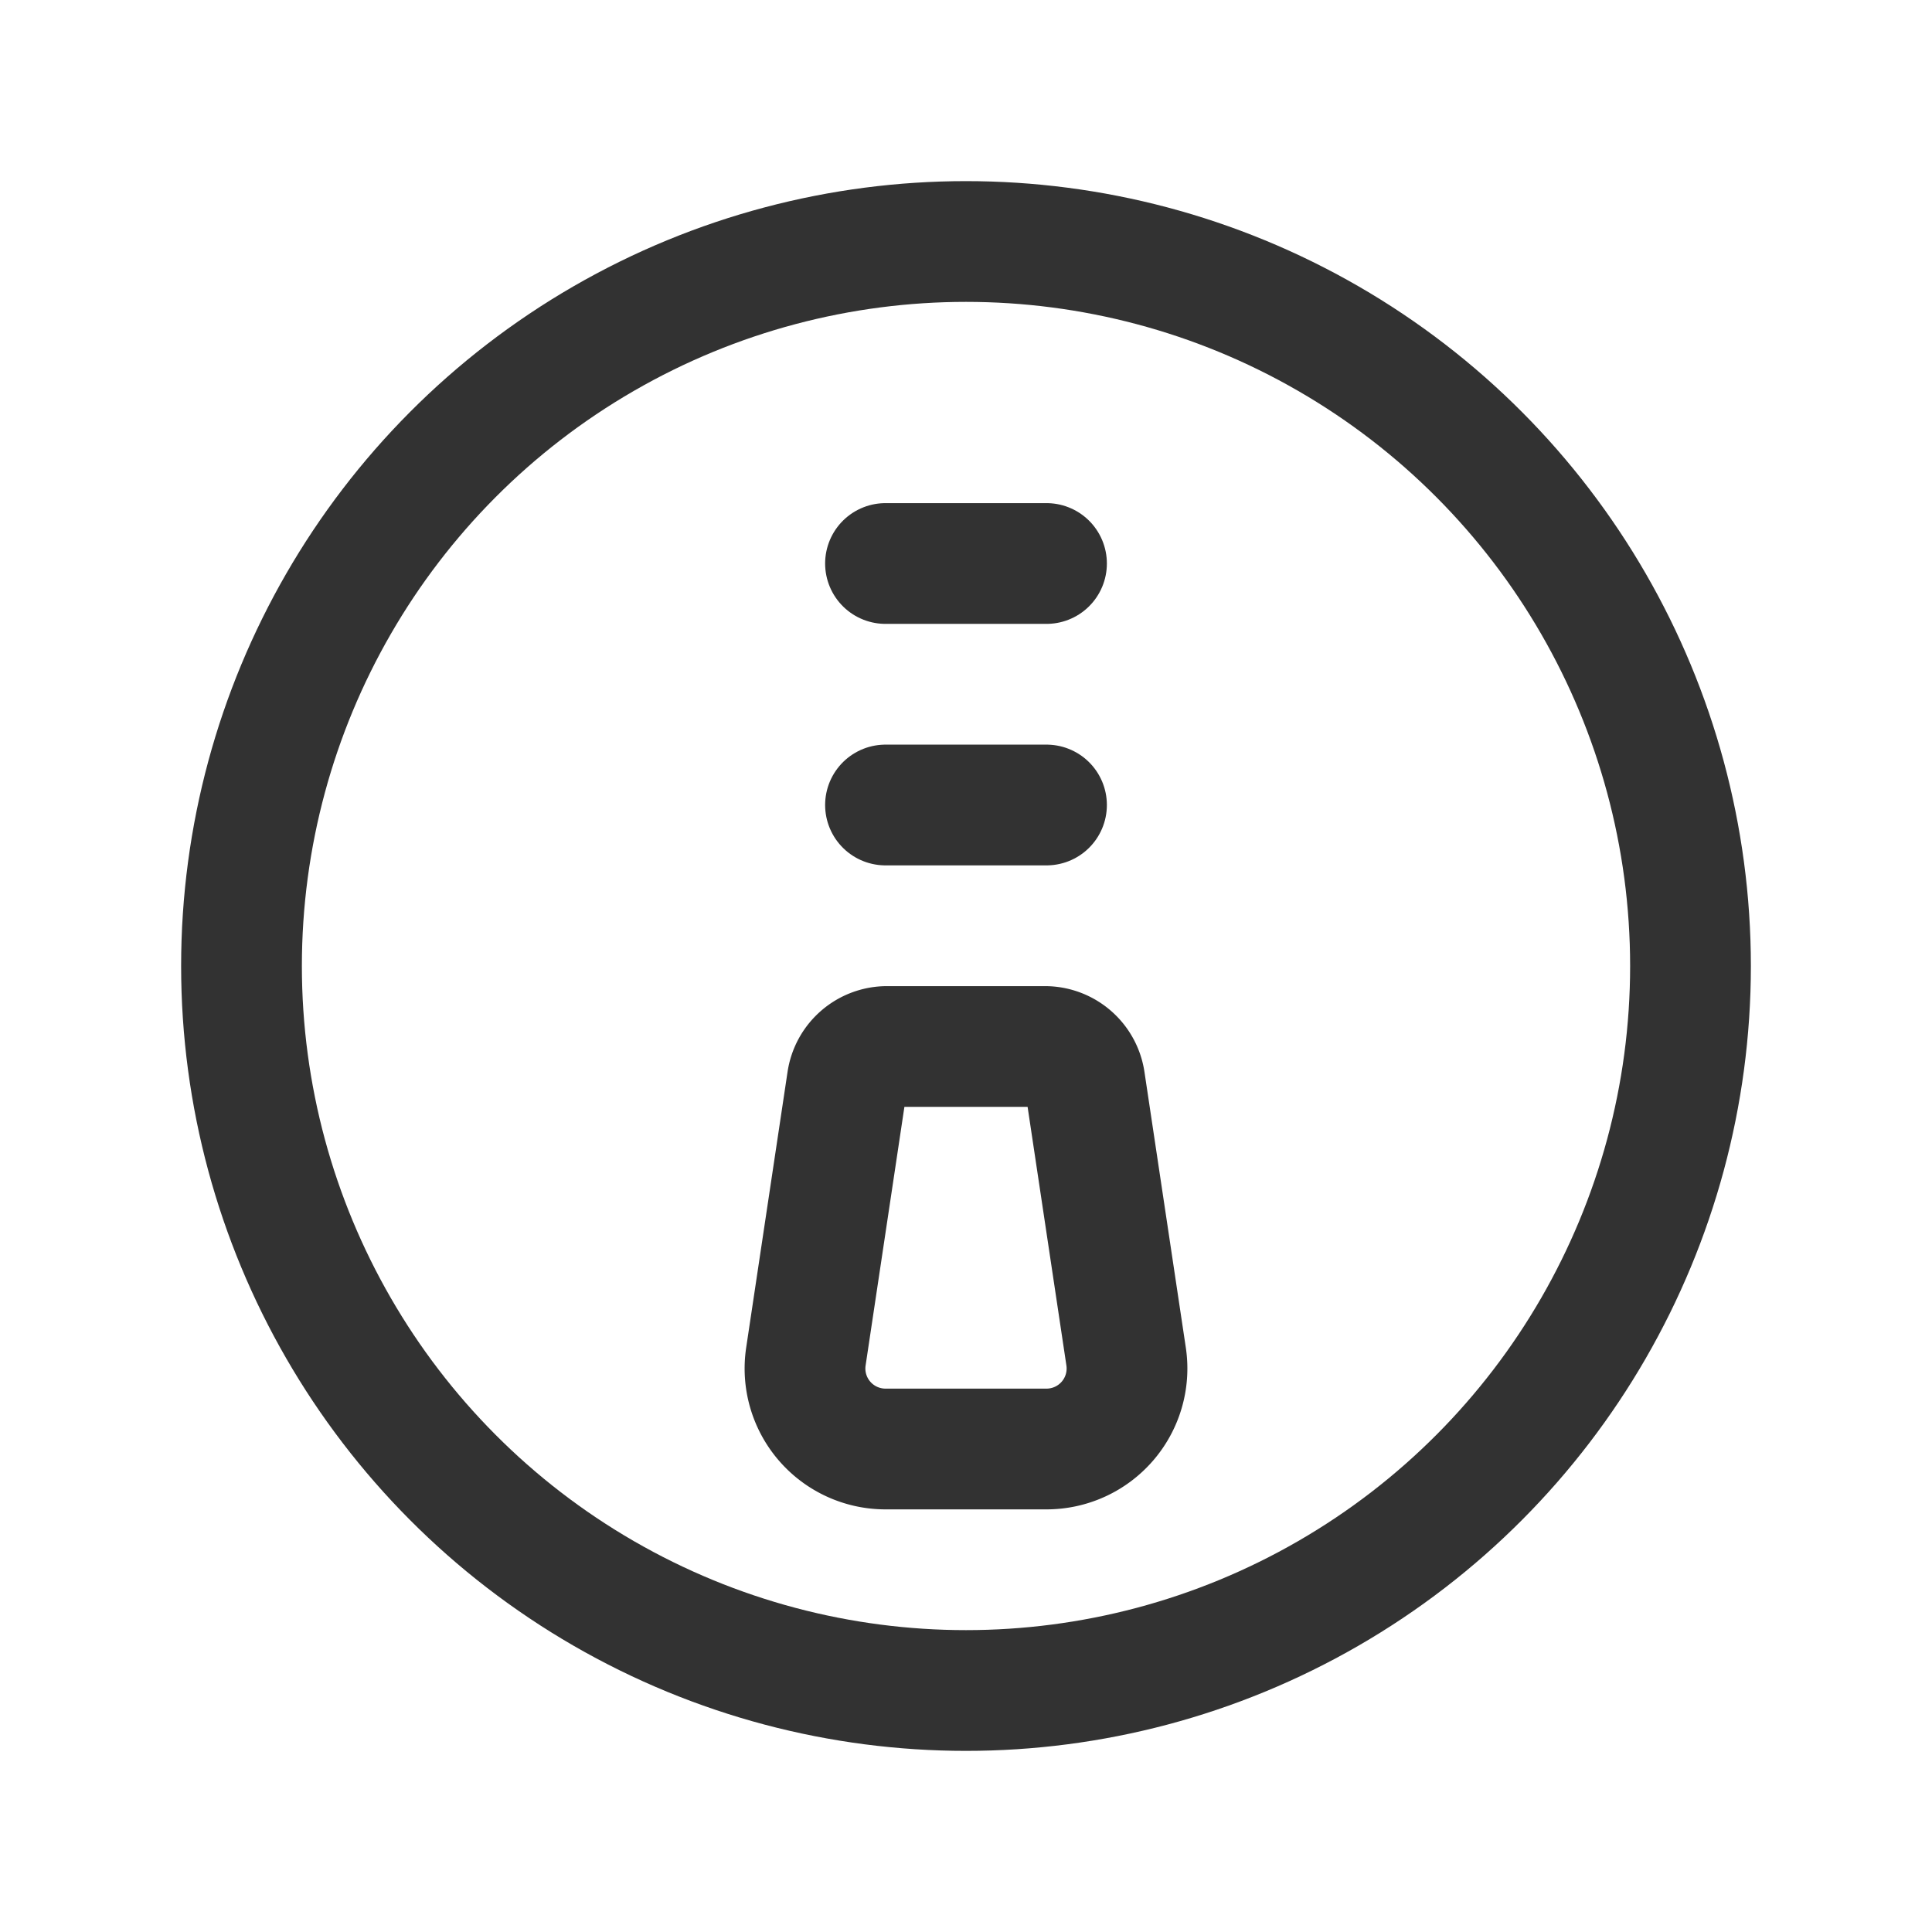 <svg id="Layer_3" data-name="Layer 3" xmlns="http://www.w3.org/2000/svg" viewBox="0 0 24 24"><line x1="13" y1="7" x2="11" y2="7" fill="none" stroke="#323232" stroke-linecap="round" stroke-linejoin="round" stroke-width="1.5"/><line x1="13" y1="10" x2="11" y2="10" fill="none" stroke="#323232" stroke-linecap="round" stroke-linejoin="round" stroke-width="1.5"/><path d="M11.02,13h1.961a.5.5,0,0,1,.494.426l.514,3.426A1,1,0,0,1,13,18H11a1,1,0,0,1-.989-1.148l.514-3.426A.5.5,0,0,1,11.02,13Z" fill="none" stroke="#323232" stroke-linecap="round" stroke-linejoin="round" stroke-width="1.5"/><circle cx="12" cy="12" r="9" fill="none" stroke="#323232" stroke-linecap="round" stroke-linejoin="round" stroke-width="1.5"/><path d="M0,0H24V24H0Z" fill="none"/></svg>